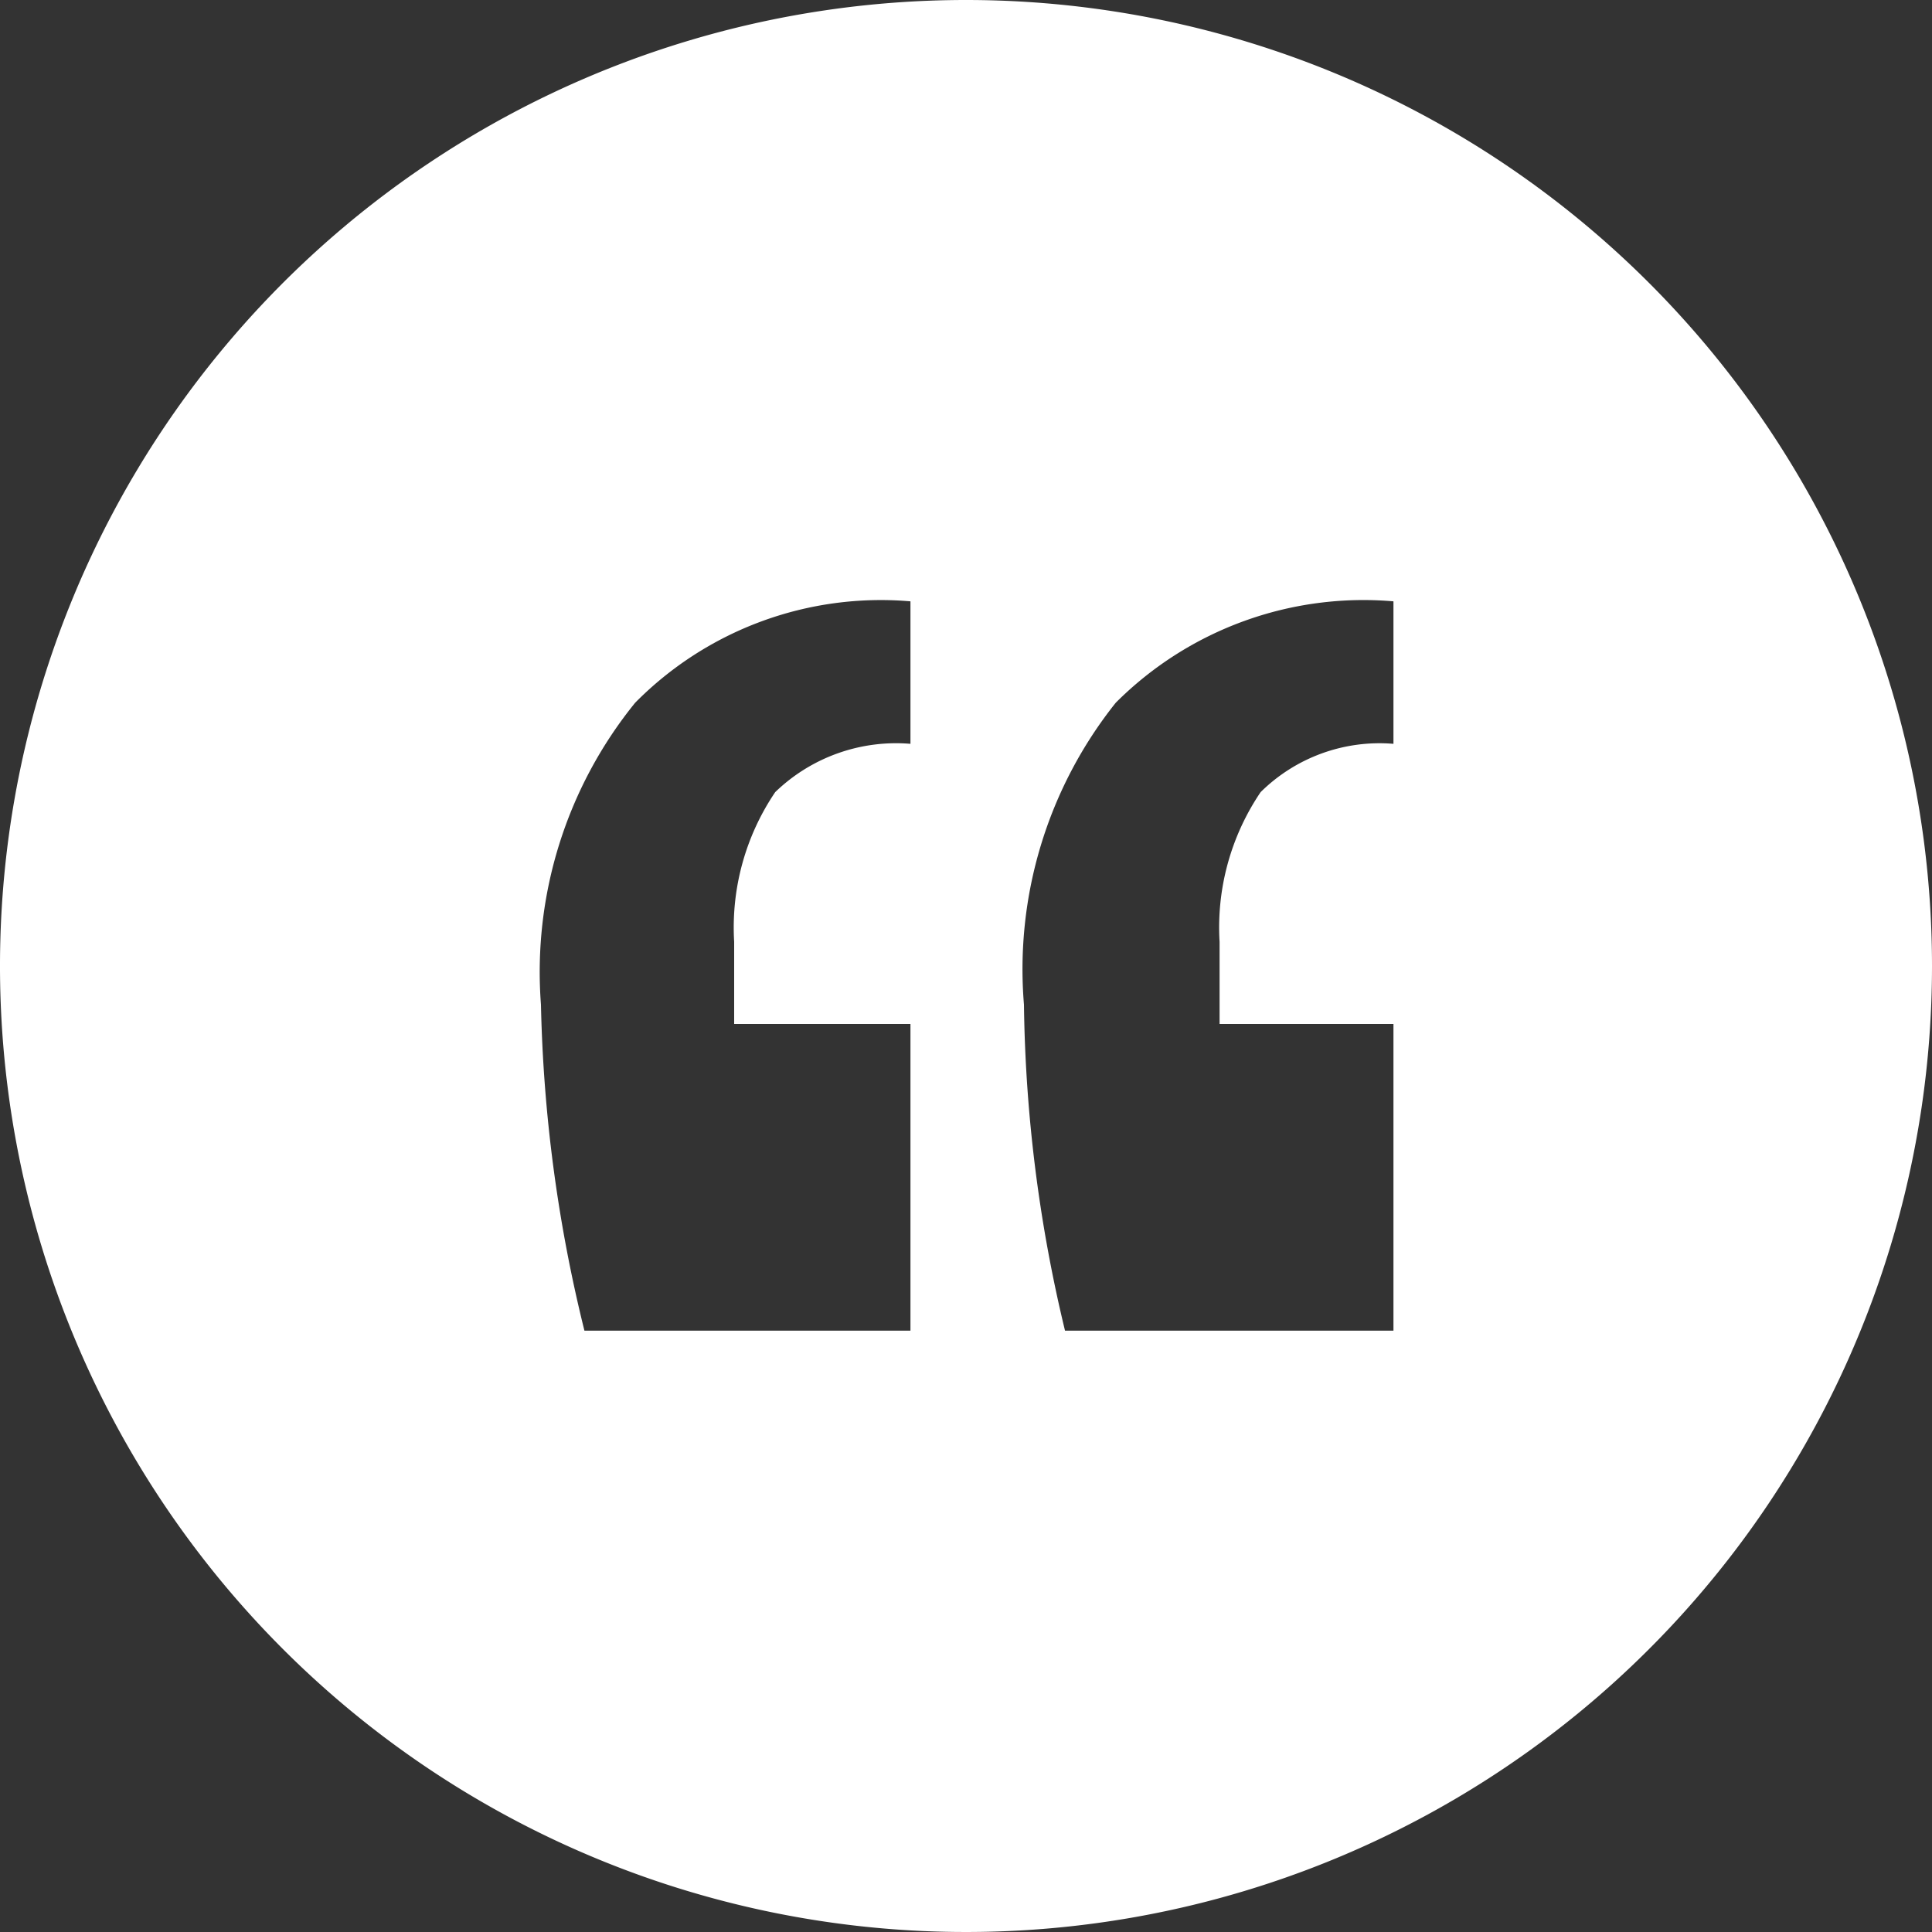 <svg id="Layer_1" data-name="Layer 1" xmlns="http://www.w3.org/2000/svg" viewBox="0 0 8 8"><rect x="0" y="0" width="8" height="8" fill="#333333" stroke="none"/><defs><style>.cls-1{fill:#fff;}</style></defs><title>logo</title><path class="cls-1" d="M5.23,1a4,4,0,1,0,4,4A4,4,0,0,0,5.23,1ZM5,6.51H3.65a6.13,6.13,0,0,1-.18-1.35,1.77,1.77,0,0,1,.39-1.25A1.43,1.43,0,0,1,5,3.49v.59a.72.72,0,0,0-.56.2,1,1,0,0,0-.17.62v.34H5Zm2,0H5.64a6.05,6.05,0,0,1-.17-1.35,1.77,1.77,0,0,1,.38-1.25A1.45,1.45,0,0,1,7,3.49v.59a.7.7,0,0,0-.55.2,1,1,0,0,0-.17.62v.34H7Z" transform="translate(-1.23 -1)"/></svg>